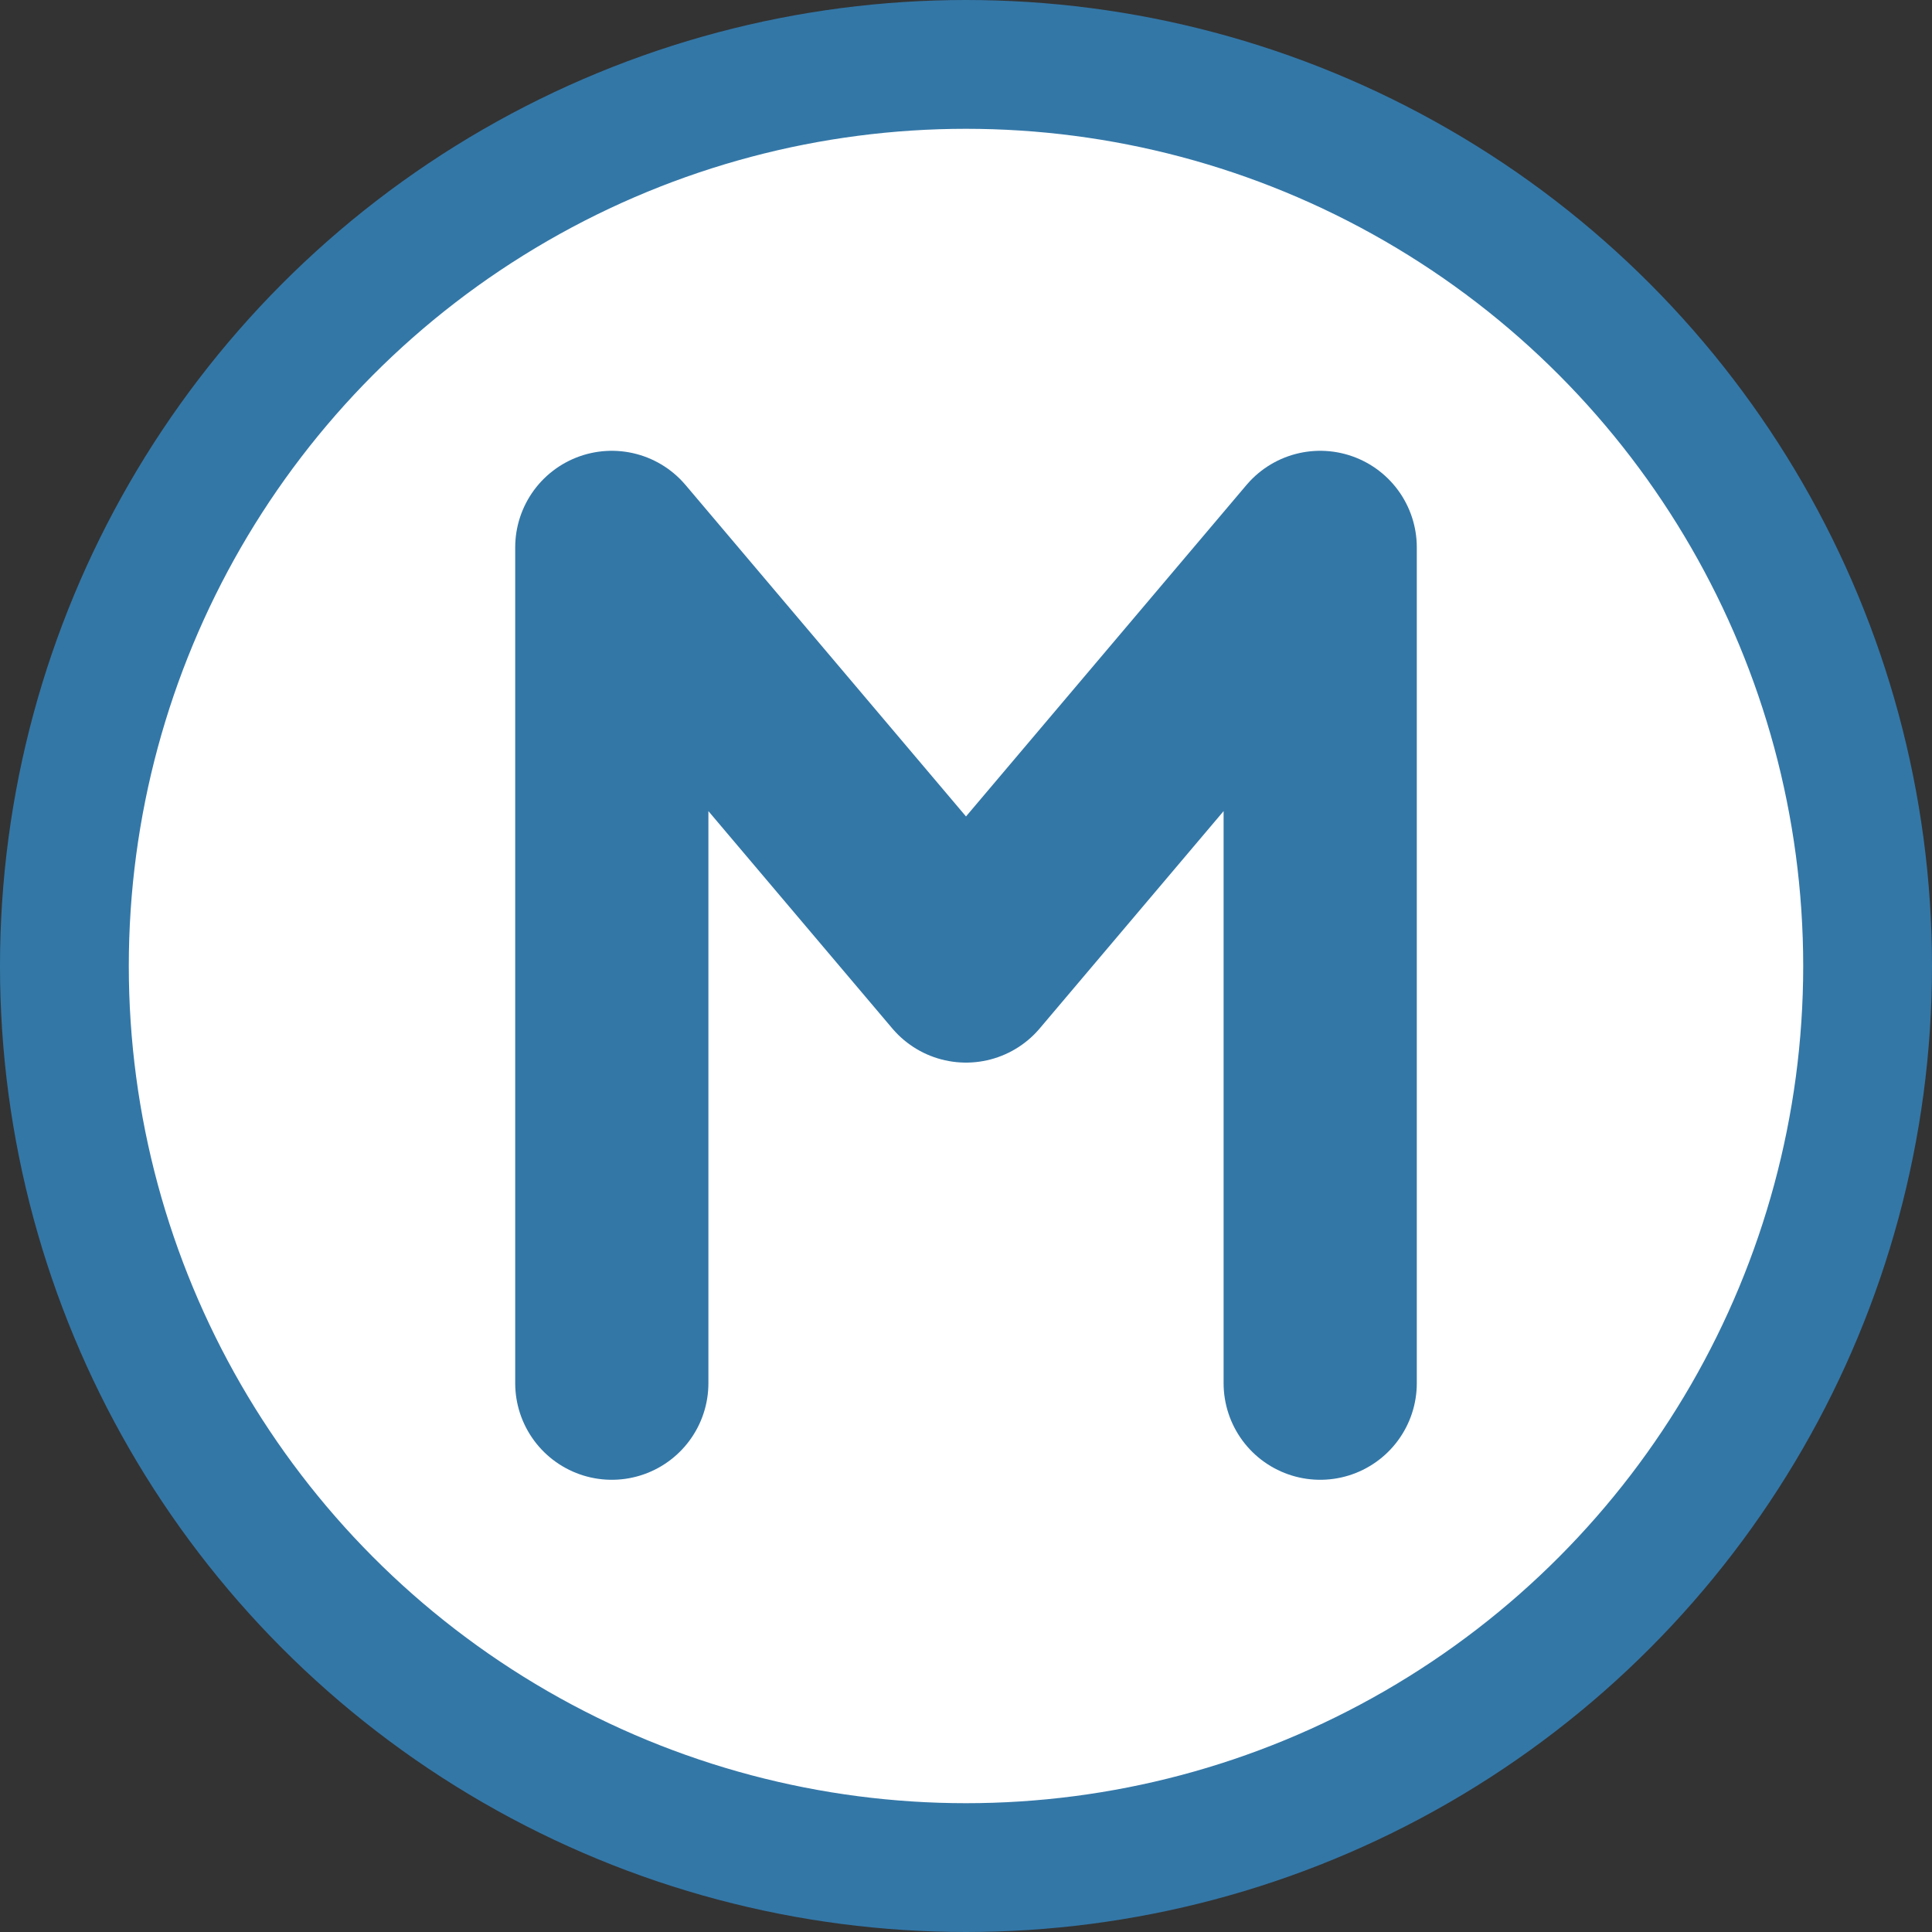 <?xml version="1.0" encoding="UTF-8" standalone="no"?>
<!-- Generator: Adobe Illustrator 13.0.0, SVG Export Plug-In . SVG Version: 6.00 Build 14948)  -->

<svg
   xmlns:dc="http://purl.org/dc/elements/1.1/"
   xmlns:cc="http://creativecommons.org/ns#"
   xmlns:rdf="http://www.w3.org/1999/02/22-rdf-syntax-ns#"
   xmlns:svg="http://www.w3.org/2000/svg"
   xmlns="http://www.w3.org/2000/svg"
   xmlns:sodipodi="http://sodipodi.sourceforge.net/DTD/sodipodi-0.dtd"
   xmlns:inkscape="http://www.inkscape.org/namespaces/inkscape"
   version="1.1"
   id="Layer_1"
   x="0px"
   y="0px"
   width="15"
   height="15"
   viewBox="0 0 15 15"
   enable-background="new 0 0 400 400"
   xml:space="preserve"
   sodipodi:version="0.32"
   inkscape:version="0.91+devel+osxmenu r12911"
   sodipodi:docname="metro-15.svg"
   inkscape:output_extension="org.inkscape.output.svg.inkscape"><rect x="0" y="0" width="15" height="15" fill="#333333" stroke="none"/><defs
     id="defs6"><inkscape:perspective
       sodipodi:type="inkscape:persp3d"
       inkscape:vp_x="0 : 200 : 1"
       inkscape:vp_y="0 : 1000 : 0"
       inkscape:vp_z="400 : 200 : 1"
       inkscape:persp3d-origin="200 : 133.33333 : 1"
       id="perspective10" /></defs><sodipodi:namedview
     inkscape:pageshadow="2"
     inkscape:pageopacity="0.0"
     guidetolerance="10.0"
     gridtolerance="10.0"
     objecttolerance="10.0"
     borderopacity="1.0"
     bordercolor="#666666"
     pagecolor="#ffffff"
     id="base"
     showgrid="false"
     inkscape:zoom="22.627417"
     inkscape:cx="7.1697674"
     inkscape:cy="5.3026404"
     inkscape:window-x="15"
     inkscape:window-y="0"
     inkscape:current-layer="layer1"
     inkscape:window-maximized="0"
     inkscape:snap-bbox="true"
     inkscape:bbox-paths="true"
     inkscape:bbox-nodes="true"
     inkscape:snap-bbox-edge-midpoints="true"
     inkscape:object-paths="true"
     inkscape:snap-intersection-paths="true"
     inkscape:snap-smooth-nodes="true"
     inkscape:object-nodes="true"><inkscape:grid
       type="xygrid"
       id="grid3142"
       empspacing="2"
       visible="true"
       enabled="true"
       snapvisiblegridlinesonly="true"
       spacingx="0.5"
       spacingy="0.5"
       color="#ff0000"
       opacity="0.125" /></sodipodi:namedview><g
     inkscape:groupmode="layer"
     id="layer1"
     inkscape:label="Layer"
     style="display:inline"
     transform="translate(0,-3)"><circle
       r="7"
       cy="10.5"
       cx="7.5"
       id="circle5293"
       style="opacity:1;fill:#ffffff;fill-opacity:1;stroke:none;stroke-width:1;stroke-linecap:round;stroke-linejoin:round;stroke-miterlimit:4;stroke-dasharray:none;stroke-dashoffset:0;stroke-opacity:1;marker:none" /><circle
       style="opacity:1;fill:none;fill-opacity:1;stroke:#3377a7;stroke-width:1;stroke-linecap:round;stroke-linejoin:round;stroke-miterlimit:4;stroke-dasharray:none;stroke-dashoffset:0;stroke-opacity:1;marker:none"
       id="path5291"
       cx="7.5"
       cy="10.5"
       r="7" /><g
       id="g3030"
       transform="translate(-1.518,1.5)"><g
         id="g3103" /></g><path
       style="fill:none;fill-rule:evenodd;stroke:#3377a7;stroke-width:1.5;stroke-linecap:round;stroke-linejoin:round;stroke-miterlimit:4;stroke-dasharray:none;stroke-opacity:1"
       d="m 4.75,13.739 0,-6.489 L 7.5,10.5 l 2.75,-3.25 0,6.489"
       id="path5295"
       inkscape:connector-curvature="0"
       sodipodi:nodetypes="ccccc" /></g><g
     inkscape:groupmode="layer"
     id="layer2"
     inkscape:label="original"
     style="display:none"
     sodipodi:insensitive="true"
     transform="translate(0,-3)"><path
       inkscape:connector-curvature="0"
       style="fill:#14489e;fill-opacity:1"
       id="path3042"
       d="M 16.018,9.035 C 16.018,5.15 12.763,2 9.035,2 5.168,2 2.018,5.15 2.018,9.035 2.018,12.884 5.168,16 9.035,16 12.903,16 16.018,12.902 16.018,9.035" /><path
       inkscape:connector-curvature="0"
       style="fill:#ffffff;fill-opacity:1"
       id="path3044"
       d="m 15.056,9.035 c 0,3.29 -2.712,6.037 -6.02,6.037 -3.324,0 -6.055,-2.712 -6.055,-6.037 0,-3.342 2.73,-6.108 6.055,-6.108 3.308,0 6.02,2.783 6.02,6.108 z" /><path
       inkscape:connector-curvature="0"
       style="fill:#14489e;fill-opacity:1"
       id="path3046"
       d="m 12.5,12.132 0,-6.107 c 0,-0.35 -0.192,-0.717 -0.77,-0.717 -0.437,0 -0.612,0.193 -0.805,0.578 l -1.89,3.937 -0.017,0 L 7.11,5.885 C 6.918,5.5 6.743,5.308 6.305,5.308 c -0.577,0 -0.77,0.368 -0.77,0.717 l 0,6.107 c 0,0.333 0.263,0.525 0.577,0.525 0.28,0 0.595,-0.192 0.595,-0.525 l 0,-4.55 0.018,0 1.732,3.535 c 0.123,0.245 0.28,0.386 0.56,0.386 0.28,0 0.437,-0.141 0.56,-0.386 l 1.732,-3.535 0.018,0 0,4.55 c 0,0.333 0.315,0.525 0.595,0.525 0.316,0 0.577,-0.192 0.577,-0.525 z" /></g></svg>